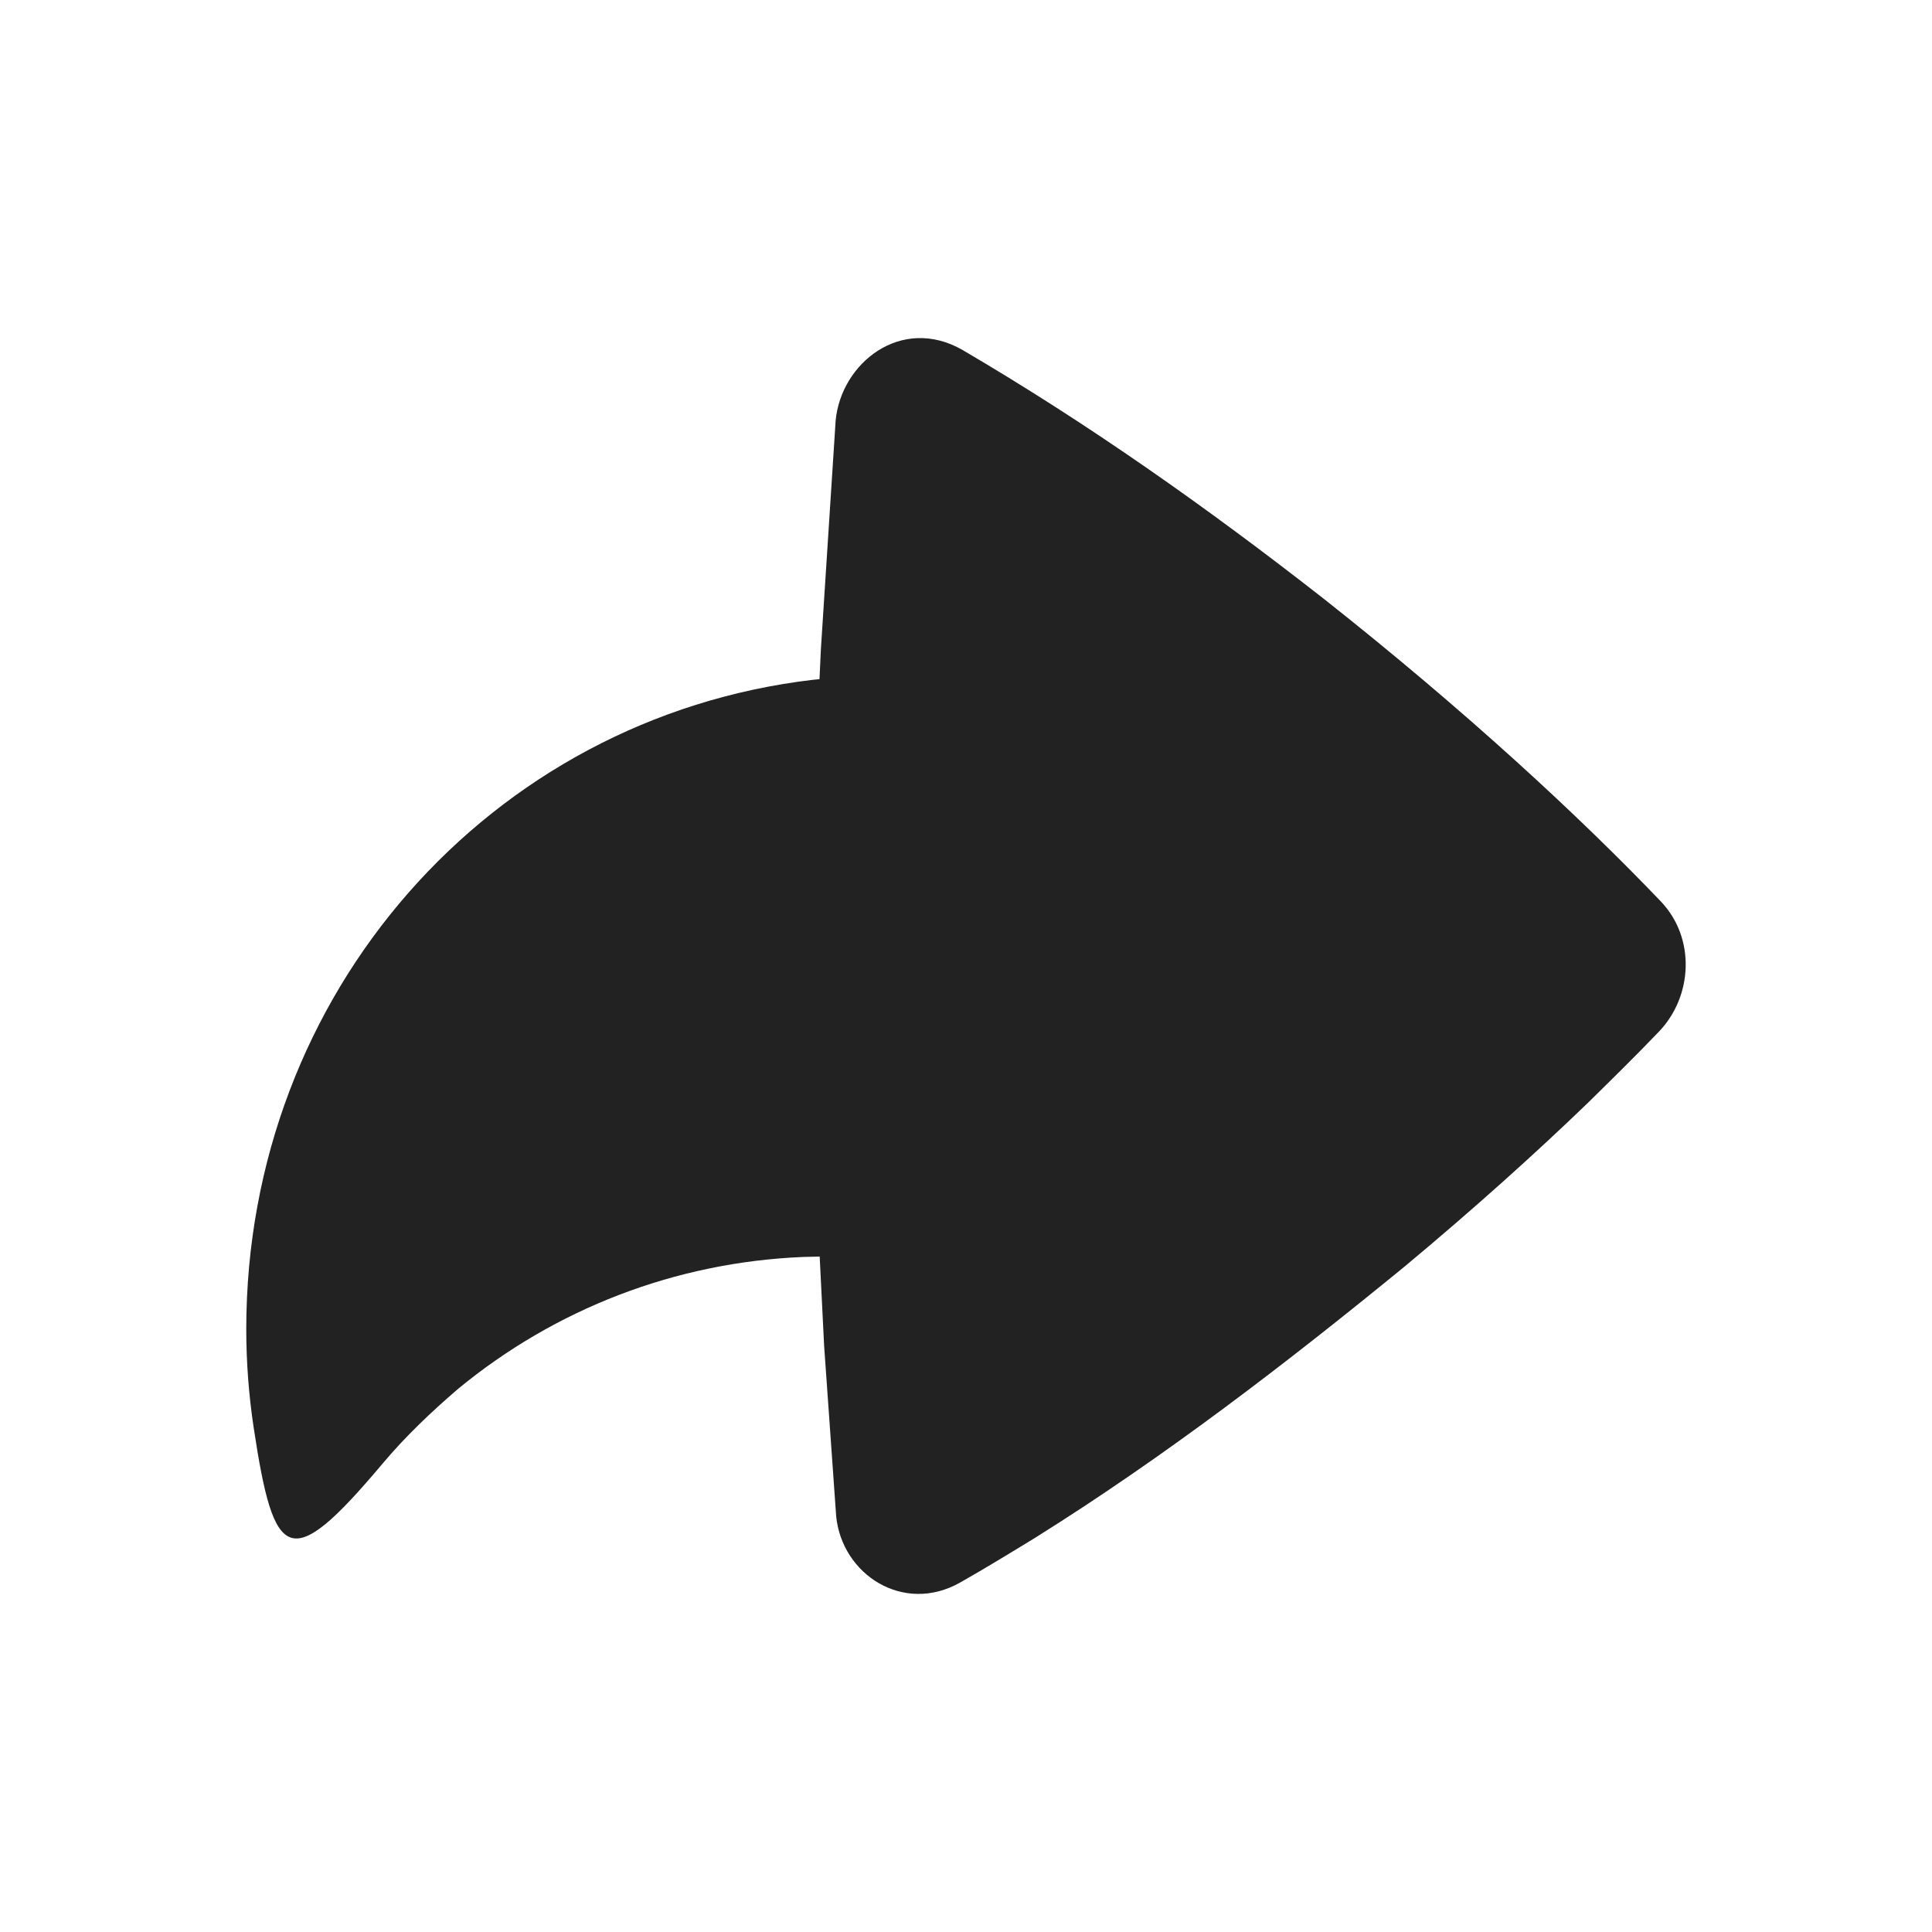 <svg width="30" height="30" viewBox="0 0 30 30" fill="none" xmlns="http://www.w3.org/2000/svg">
<path d="M12.976 6.529L12.747 10.076L12.725 10.546L12.623 10.556C7.617 11.145 3.824 15.413 3.824 20.638C3.824 21.153 3.863 21.664 3.939 22.168C4.254 24.25 4.491 24.451 5.938 22.73C6.294 22.306 6.692 21.928 7.111 21.568C8.618 20.325 10.486 19.599 12.473 19.518L12.728 19.512L12.797 20.898L12.984 23.544C13.074 24.45 14.028 25.07 14.906 24.575C15.302 24.351 15.69 24.113 16.078 23.876C18.094 22.614 19.981 21.164 21.82 19.659C22.902 18.757 23.851 17.902 24.658 17.124C25.029 16.759 25.401 16.394 25.761 16.018C26.283 15.472 26.334 14.569 25.789 13.997C24.533 12.683 22.757 11.037 20.548 9.292C18.757 7.891 16.904 6.582 14.942 5.432C13.998 4.894 13.062 5.632 12.976 6.529Z" fill="#222222"/>
</svg>
